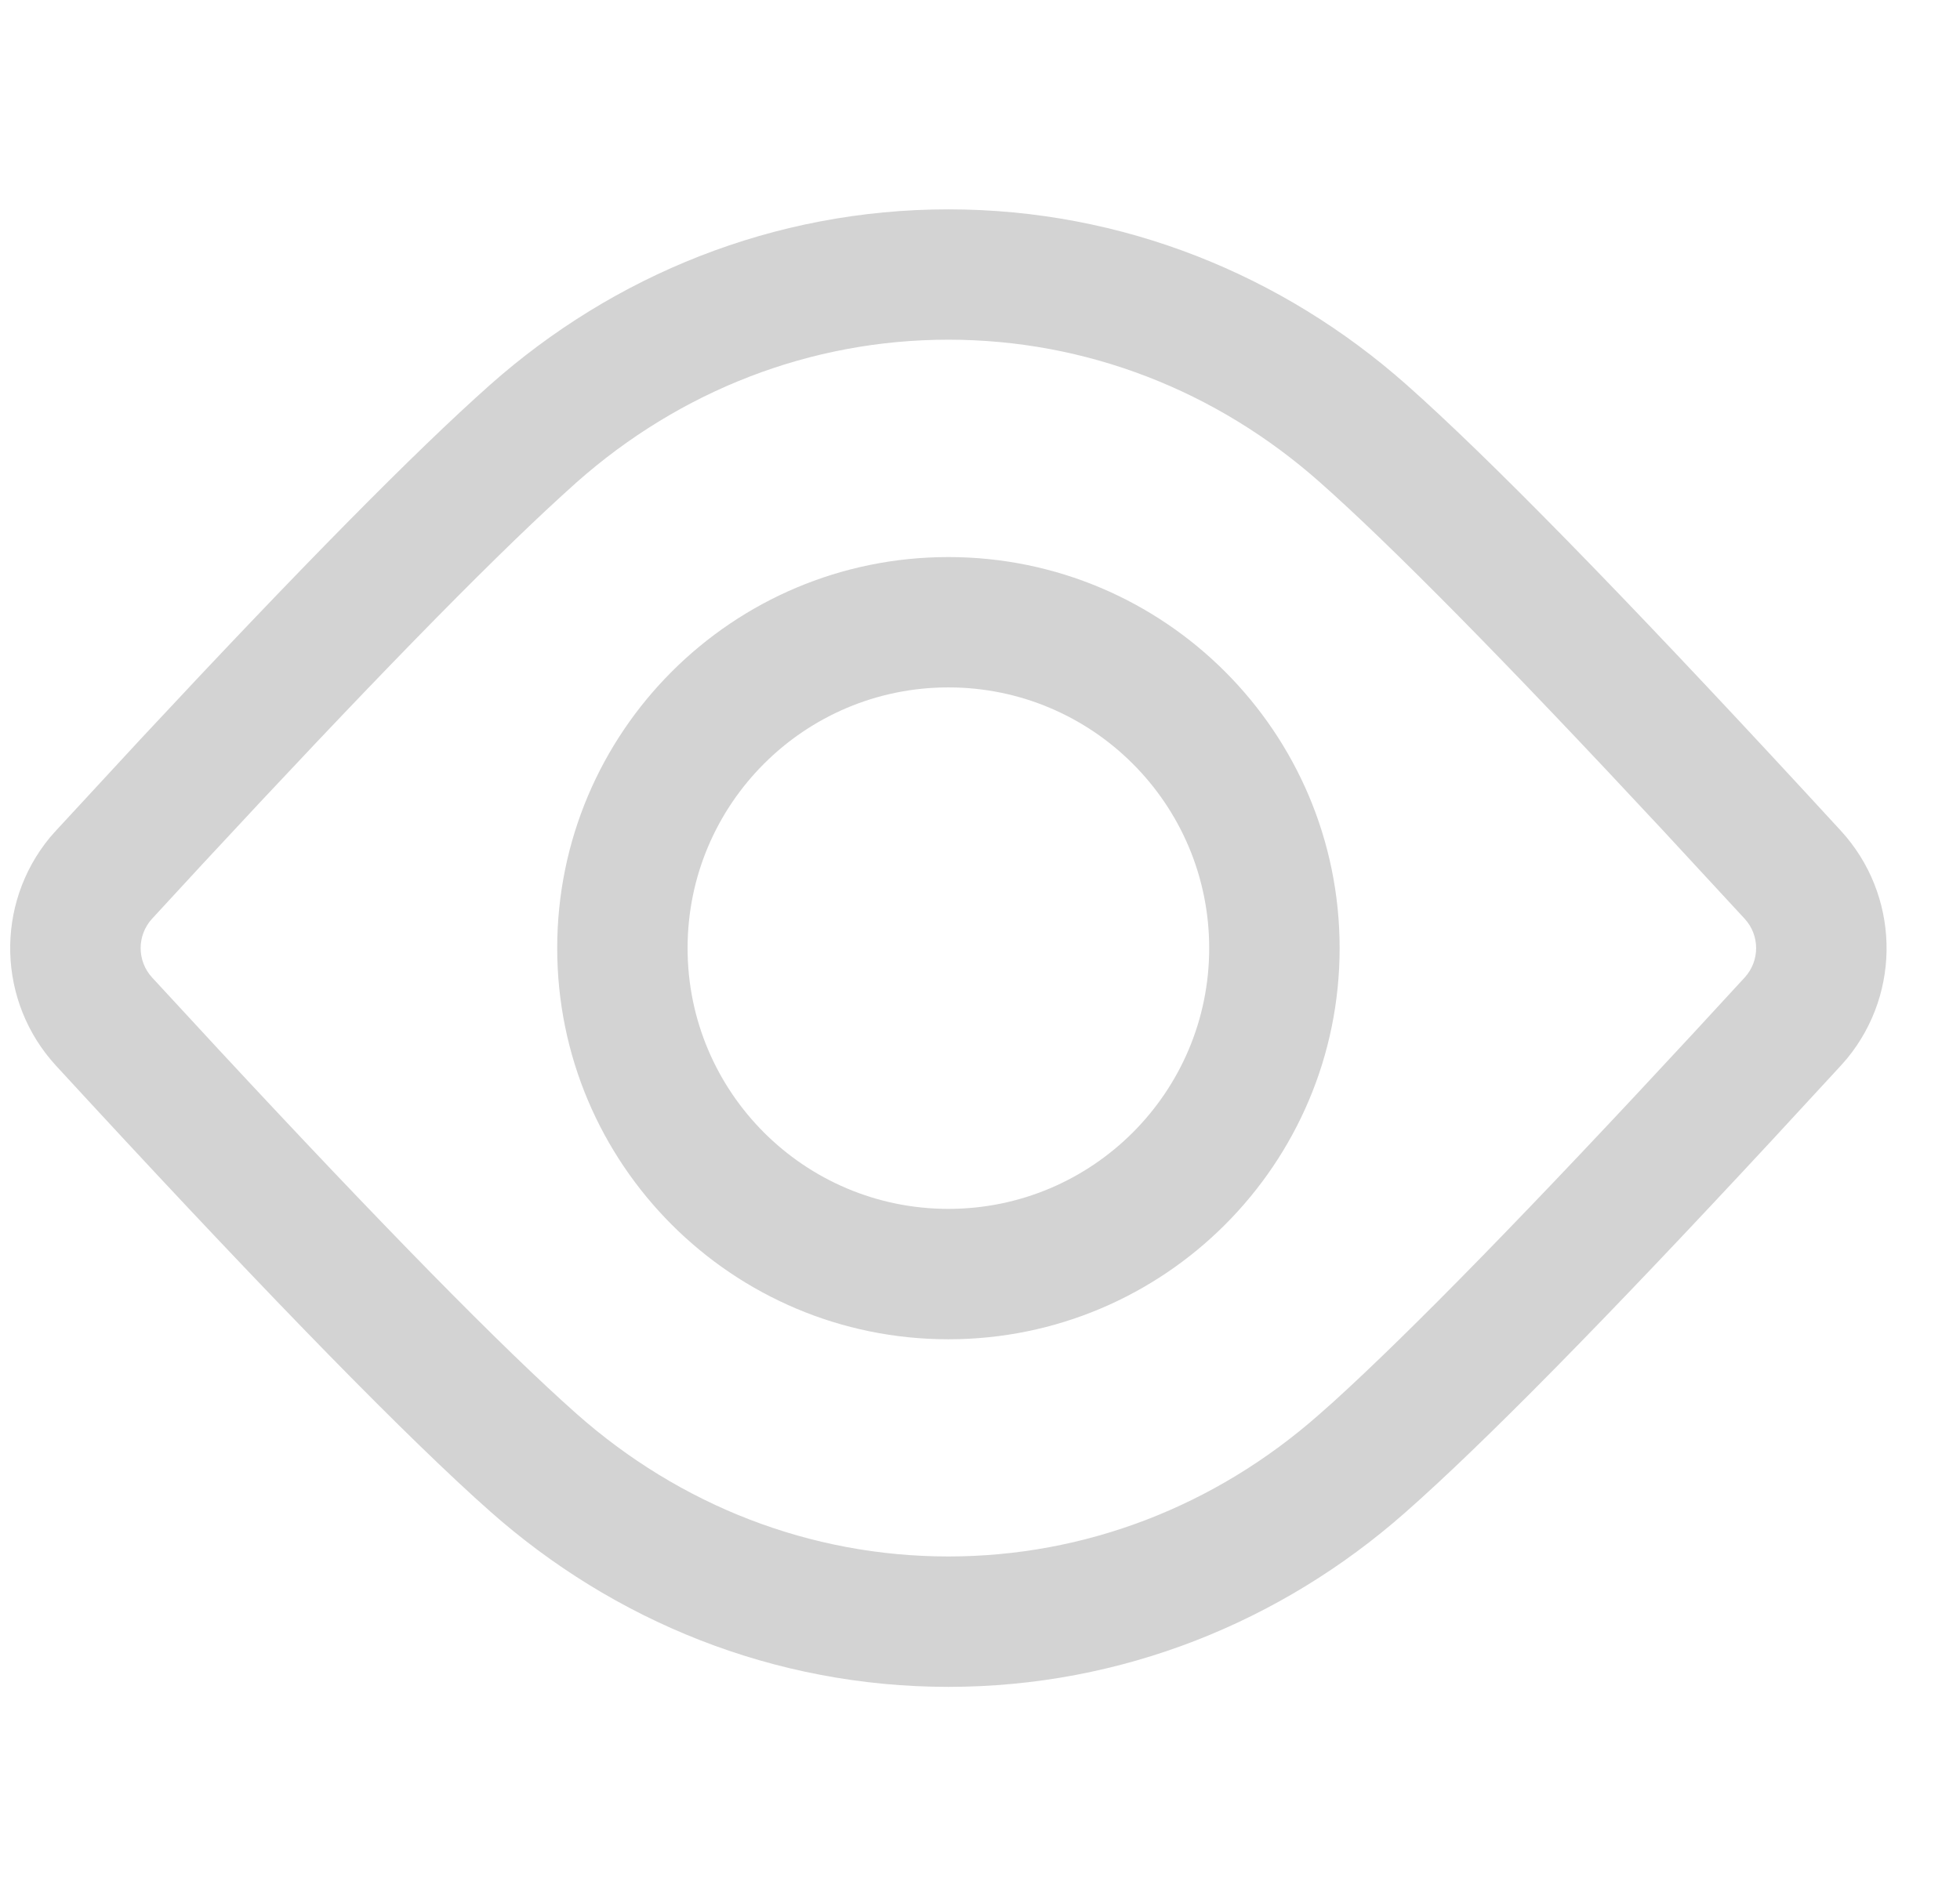 <?xml version="1.0" encoding="UTF-8"?>
<svg width="31px" height="30px" viewBox="0 0 31 30" version="1.1" xmlns="http://www.w3.org/2000/svg" xmlns:xlink="http://www.w3.org/1999/xlink">
    <title>登录/iconeye 1</title>
    <g id="H5-员工" stroke="none" stroke-width="1" fill="none" fill-rule="evenodd">
        <g id="账号密码登录" transform="translate(-626, -714)" fill="#D3D3D3" fill-rule="nonzero">
            <g id="eye-1" transform="translate(626, 714)">
                <path d="M14.999,3.312 C17.762,3.312 20.291,4.355 22.244,6.085 L22.49,6.306 C23.889,7.581 26.097,9.858 29.113,13.14 L29.113,13.14 C30.041,14.149 30.084,15.686 29.214,16.746 L29.114,16.86 L28.026,18.039 C25.379,20.893 23.443,22.859 22.214,23.939 C20.265,25.654 17.748,26.687 14.999,26.687 C12.234,26.687 9.703,25.641 7.749,23.908 L7.504,23.688 C6.107,22.413 3.901,20.138 0.887,16.861 L0.887,16.861 C-0.042,15.851 -0.084,14.312 0.787,13.252 L0.888,13.138 L2.232,11.684 C4.733,8.999 6.572,7.135 7.748,6.091 C9.701,4.357 12.234,3.312 15,3.312 L14.999,3.312 Z M14.999,5.374 C12.817,5.374 10.755,6.181 9.116,7.634 L8.883,7.845 C7.669,8.953 5.766,10.904 3.198,13.675 L2.406,14.534 L2.406,14.534 C2.164,14.797 2.164,15.202 2.406,15.465 L3.45,16.595 C6.058,19.404 7.956,21.335 9.117,22.365 C10.755,23.817 12.817,24.624 14.999,24.624 C17.167,24.624 19.217,23.827 20.851,22.389 L21.087,22.18 C22.31,21.071 24.222,19.113 26.798,16.329 L27.594,15.465 L27.594,15.465 C27.836,15.202 27.836,14.798 27.594,14.535 L26.298,13.133 C23.816,10.467 22.001,8.625 20.875,7.629 C19.238,6.178 17.178,5.374 14.999,5.374 L14.999,5.374 Z M15,8.813 L15,8.813 C18.417,8.813 21.188,11.583 21.188,15 C21.188,18.417 18.417,21.188 15,21.188 L15,21.188 C11.583,21.188 8.813,18.417 8.813,15 C8.813,11.583 11.583,8.813 15,8.813 L15,8.813 Z M15,10.875 L15,10.875 C12.722,10.875 10.875,12.722 10.875,15 C10.875,17.278 12.722,19.125 15,19.125 L15,19.125 C17.278,19.125 19.125,17.278 19.125,15 C19.125,12.722 17.278,10.875 15,10.875 L15,10.875 Z" id="形状"></path>
            </g>
        </g>
    </g>
</svg>